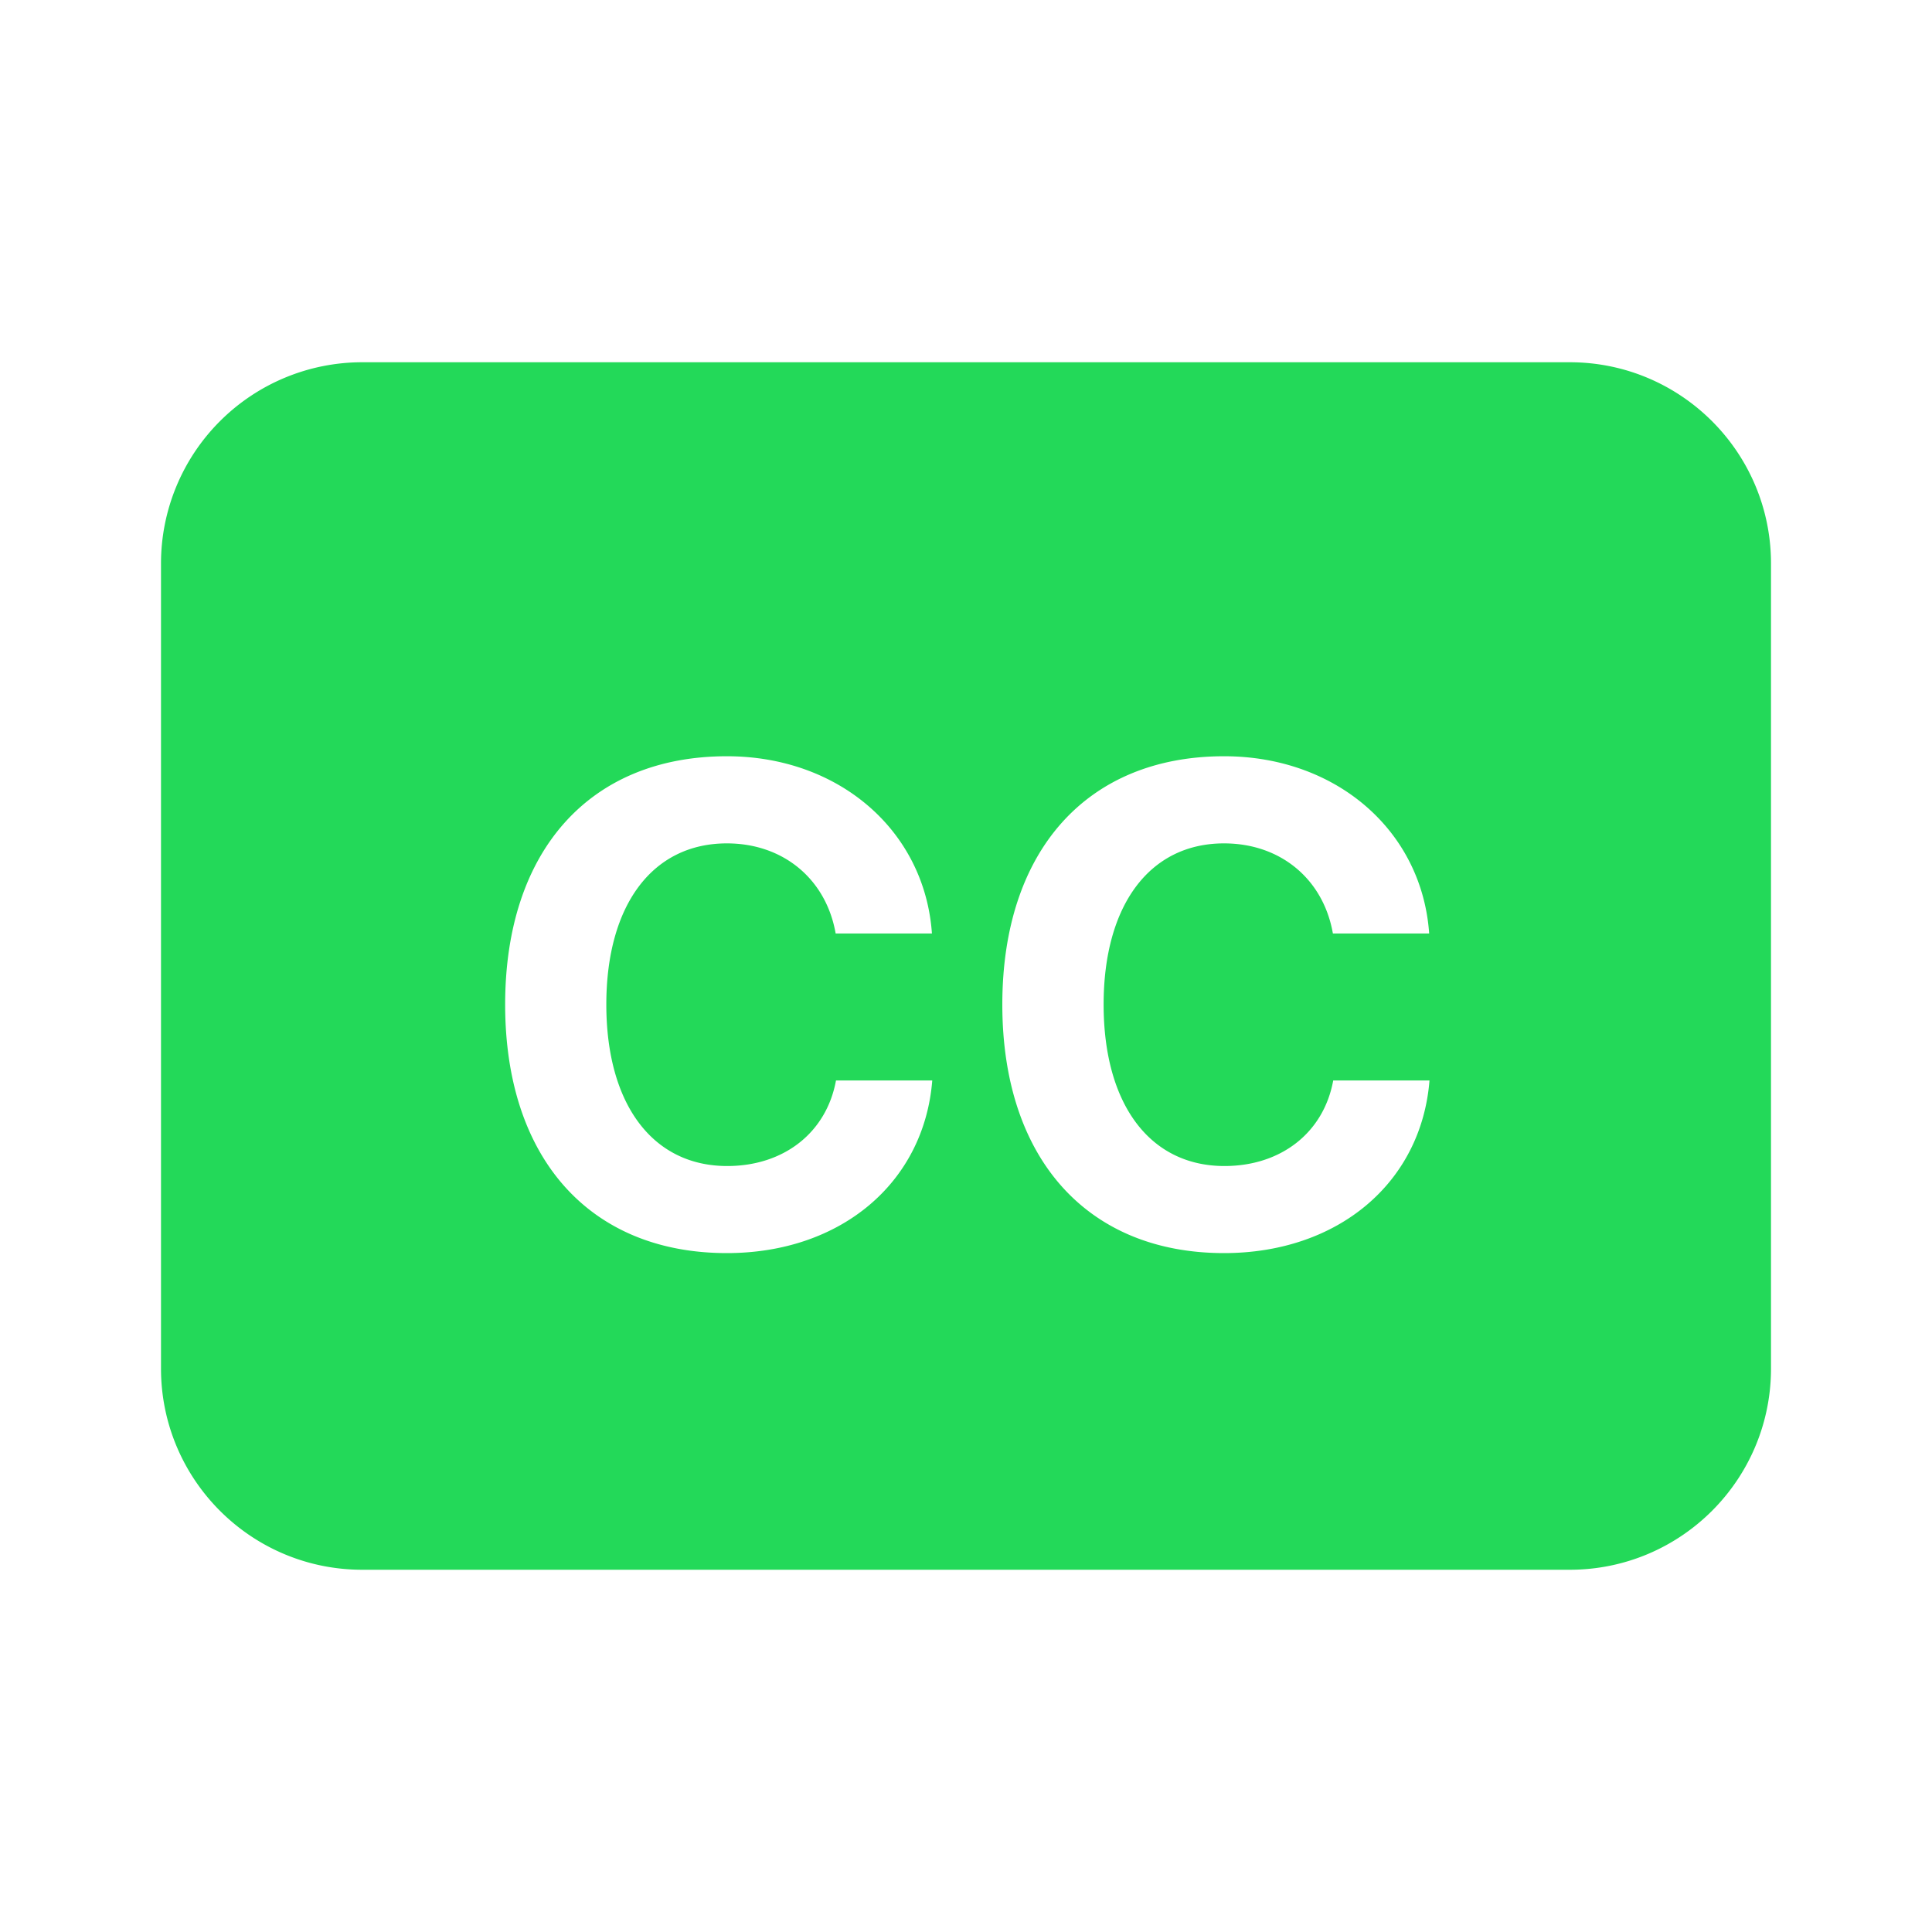 <svg width="30" height="30" fill="none" xmlns="http://www.w3.org/2000/svg">
<g clip-path="url(#clip0)">
<path fill-rule="evenodd" clip-rule="evenodd" d="M5.625 5.625A3.125 3.125 0 002.5 8.75v12.5c0 1.726 1.4 3.125 3.125 3.125h18.75c1.726 0 3.125-1.4 3.125-3.125V8.75c0-1.726-1.4-3.125-3.125-3.125H5.625zm8.851 11.153c-.127 1.587-1.419 2.68-3.189 2.68-2.126 0-3.443-1.47-3.443-3.86 0-2.385 1.312-3.855 3.443-3.855 1.74 0 3.072 1.155 3.184 2.752h-1.495c-.148-.845-.814-1.399-1.689-1.399-1.155 0-1.872.956-1.872 2.502 0 1.547.717 2.508 1.877 2.508.88 0 1.541-.519 1.689-1.328h1.495zm7.721 0c-.127 1.587-1.419 2.68-3.19 2.68-2.125 0-3.443-1.47-3.443-3.86 0-2.385 1.313-3.855 3.444-3.855 1.74 0 3.072 1.155 3.184 2.752h-1.495c-.148-.845-.814-1.399-1.69-1.399-1.154 0-1.87.956-1.87 2.502 0 1.547.716 2.508 1.876 2.508.88 0 1.541-.519 1.689-1.328h1.495z" fill="#23D959"/>
</g>
<defs>
<clipPath id="clip0">
<path fill="#fff" transform="translate(2.5 2.5)" d="M0 0h25v25H0z"/>
</clipPath></defs>
</svg>